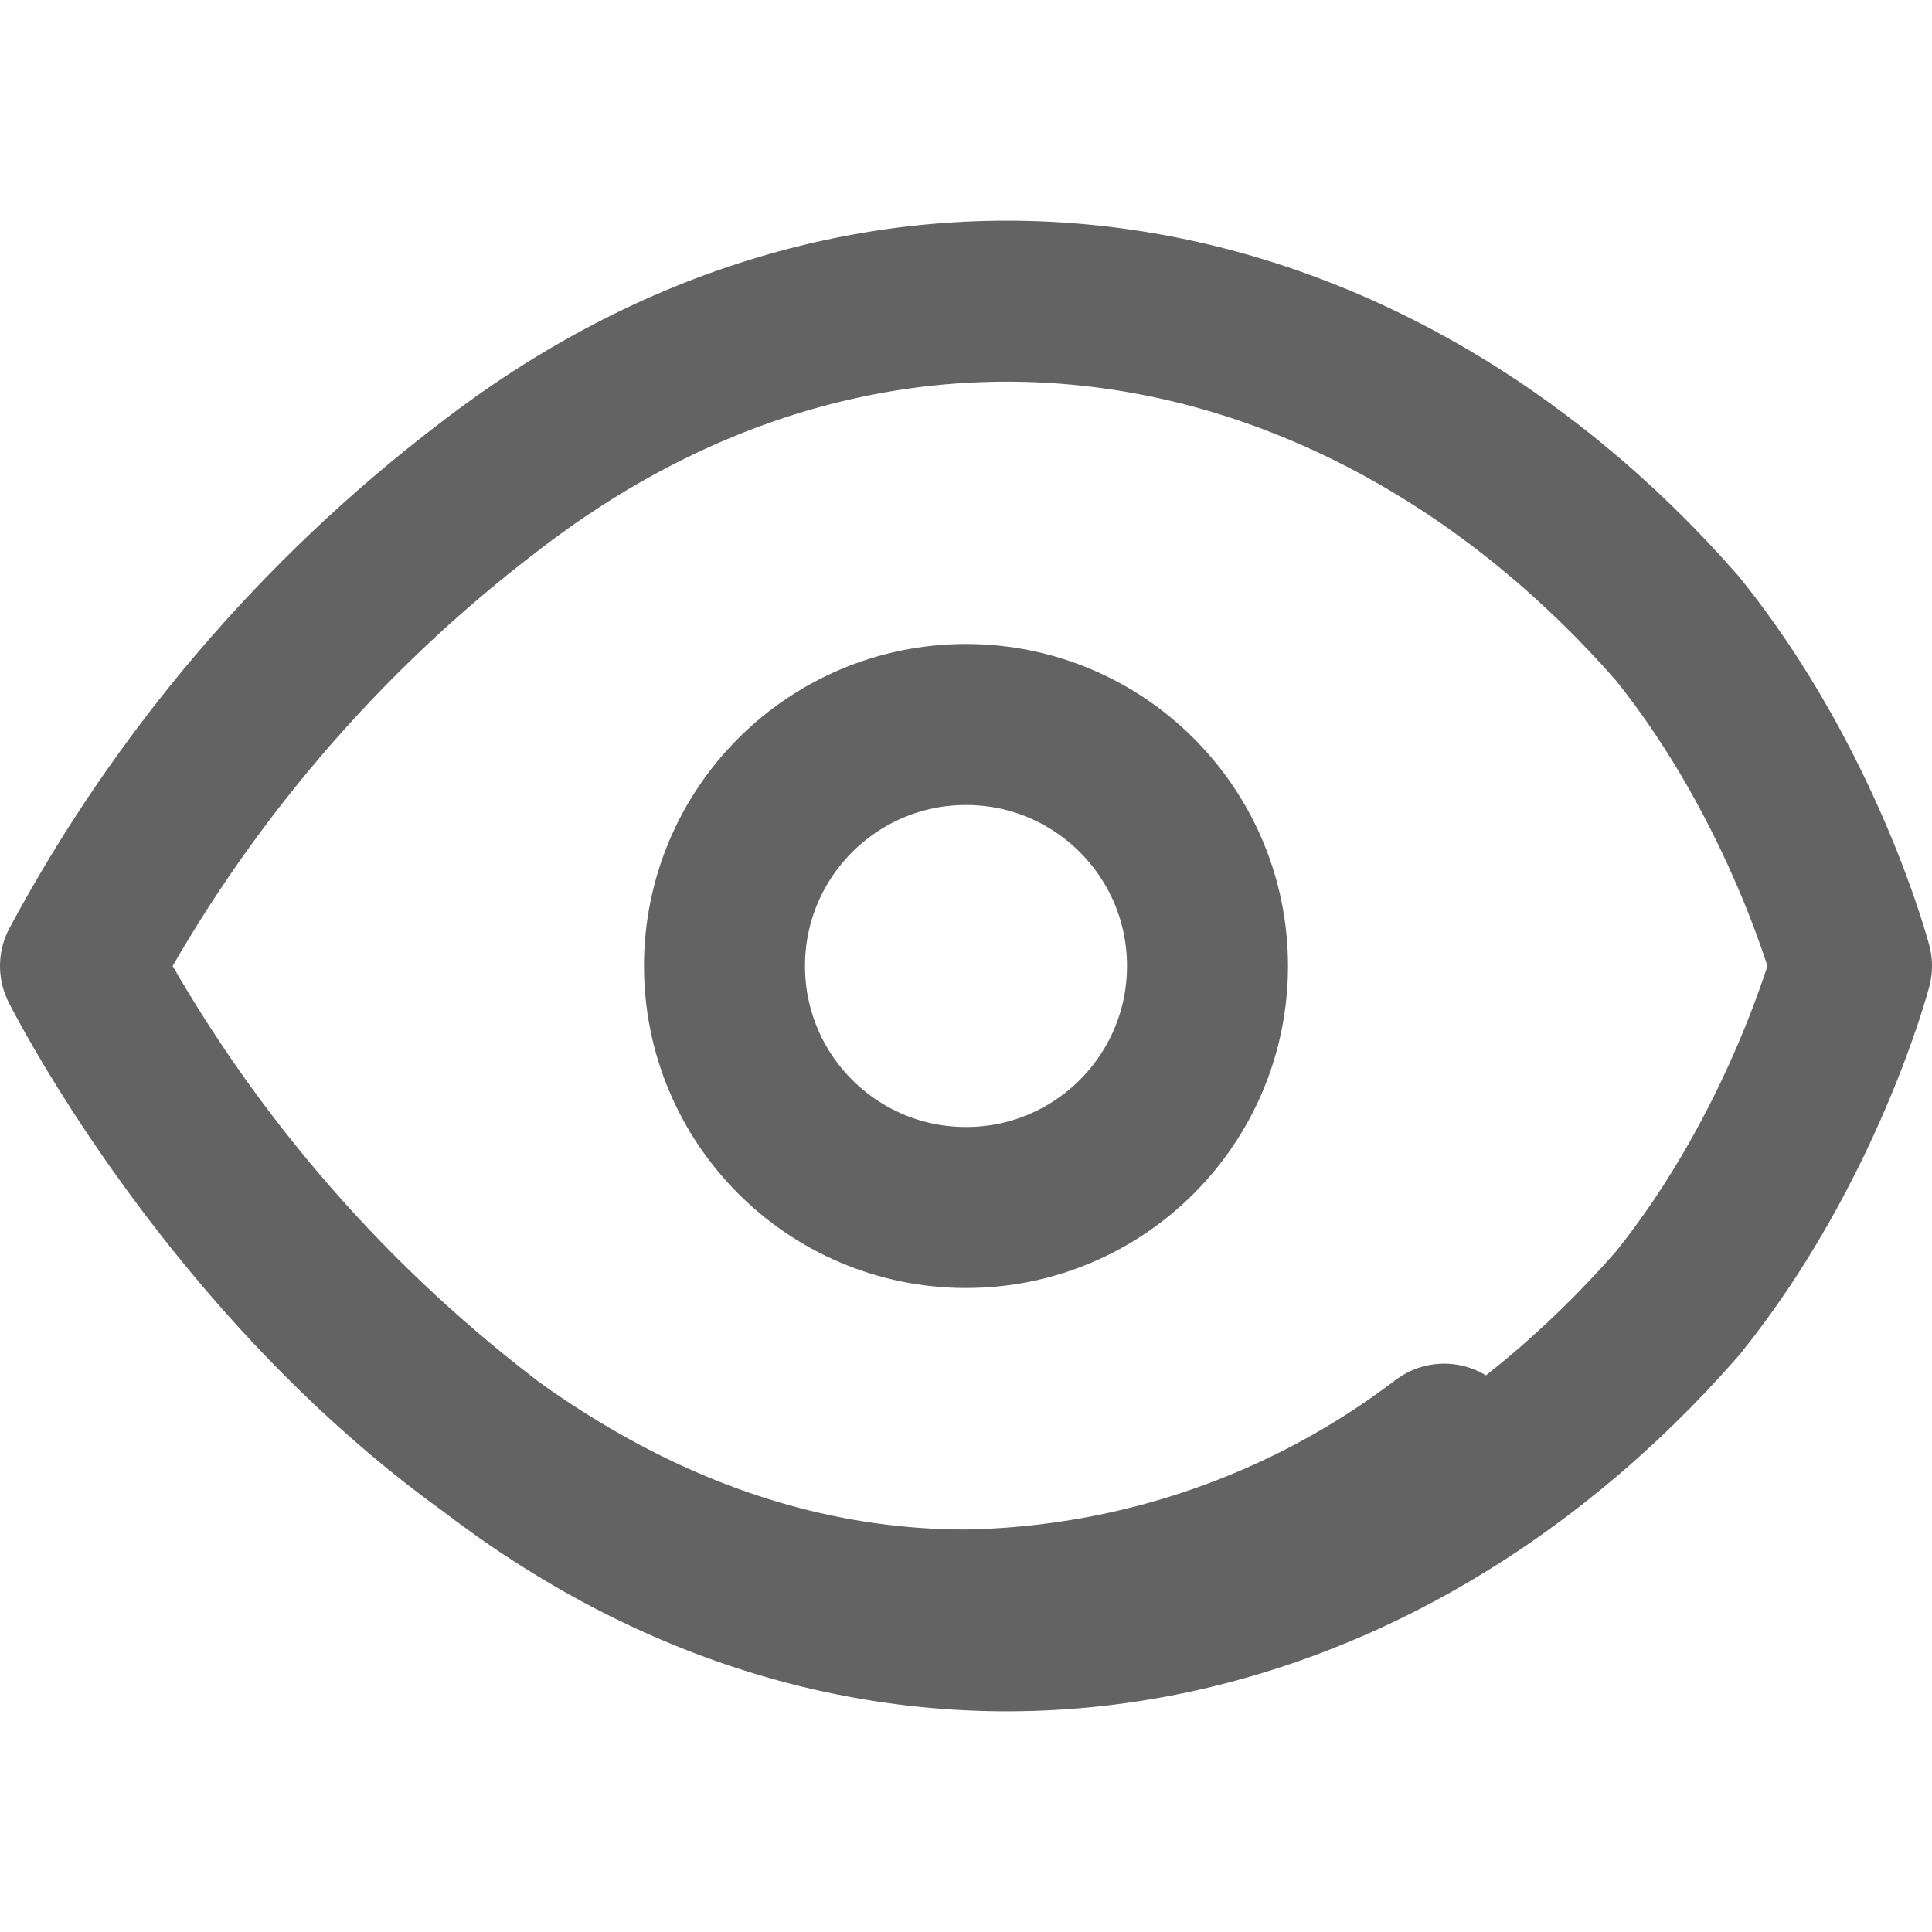 <svg width="24" height="24" viewBox="0 0 24 24" fill="none" xmlns="http://www.w3.org/2000/svg">
  <g clip-path="url(#clip0_1_125)">
    <path d="M17.94 17.94C16.231 19.243 14.149 19.965 12 20C5 20 1 12 1 12C2.244 9.682 3.969 7.657 6.06 6.06C8.331 4.299 10.965 3.49 13.66 3.81C16.355 4.13 18.88 5.567 20.84 7.81C22.41 9.76 23 12 23 12C23 12 22.41 14.24 20.84 16.19C18.88 18.433 16.355 19.87 13.66 20.19C10.965 20.51 8.331 19.701 6.06 17.94C3.969 16.343 2.244 14.318 1 12" stroke="#636363" stroke-width="2" stroke-linecap="round" stroke-linejoin="round"/>
    <circle cx="12" cy="12" r="3" stroke="#636363" stroke-width="2" stroke-linecap="round" stroke-linejoin="round"/>
  </g>
  <defs>
    <clipPath id="clip0_1_125">
      <rect width="24" height="24" fill="white"/>
    </clipPath>
  </defs>
</svg>
